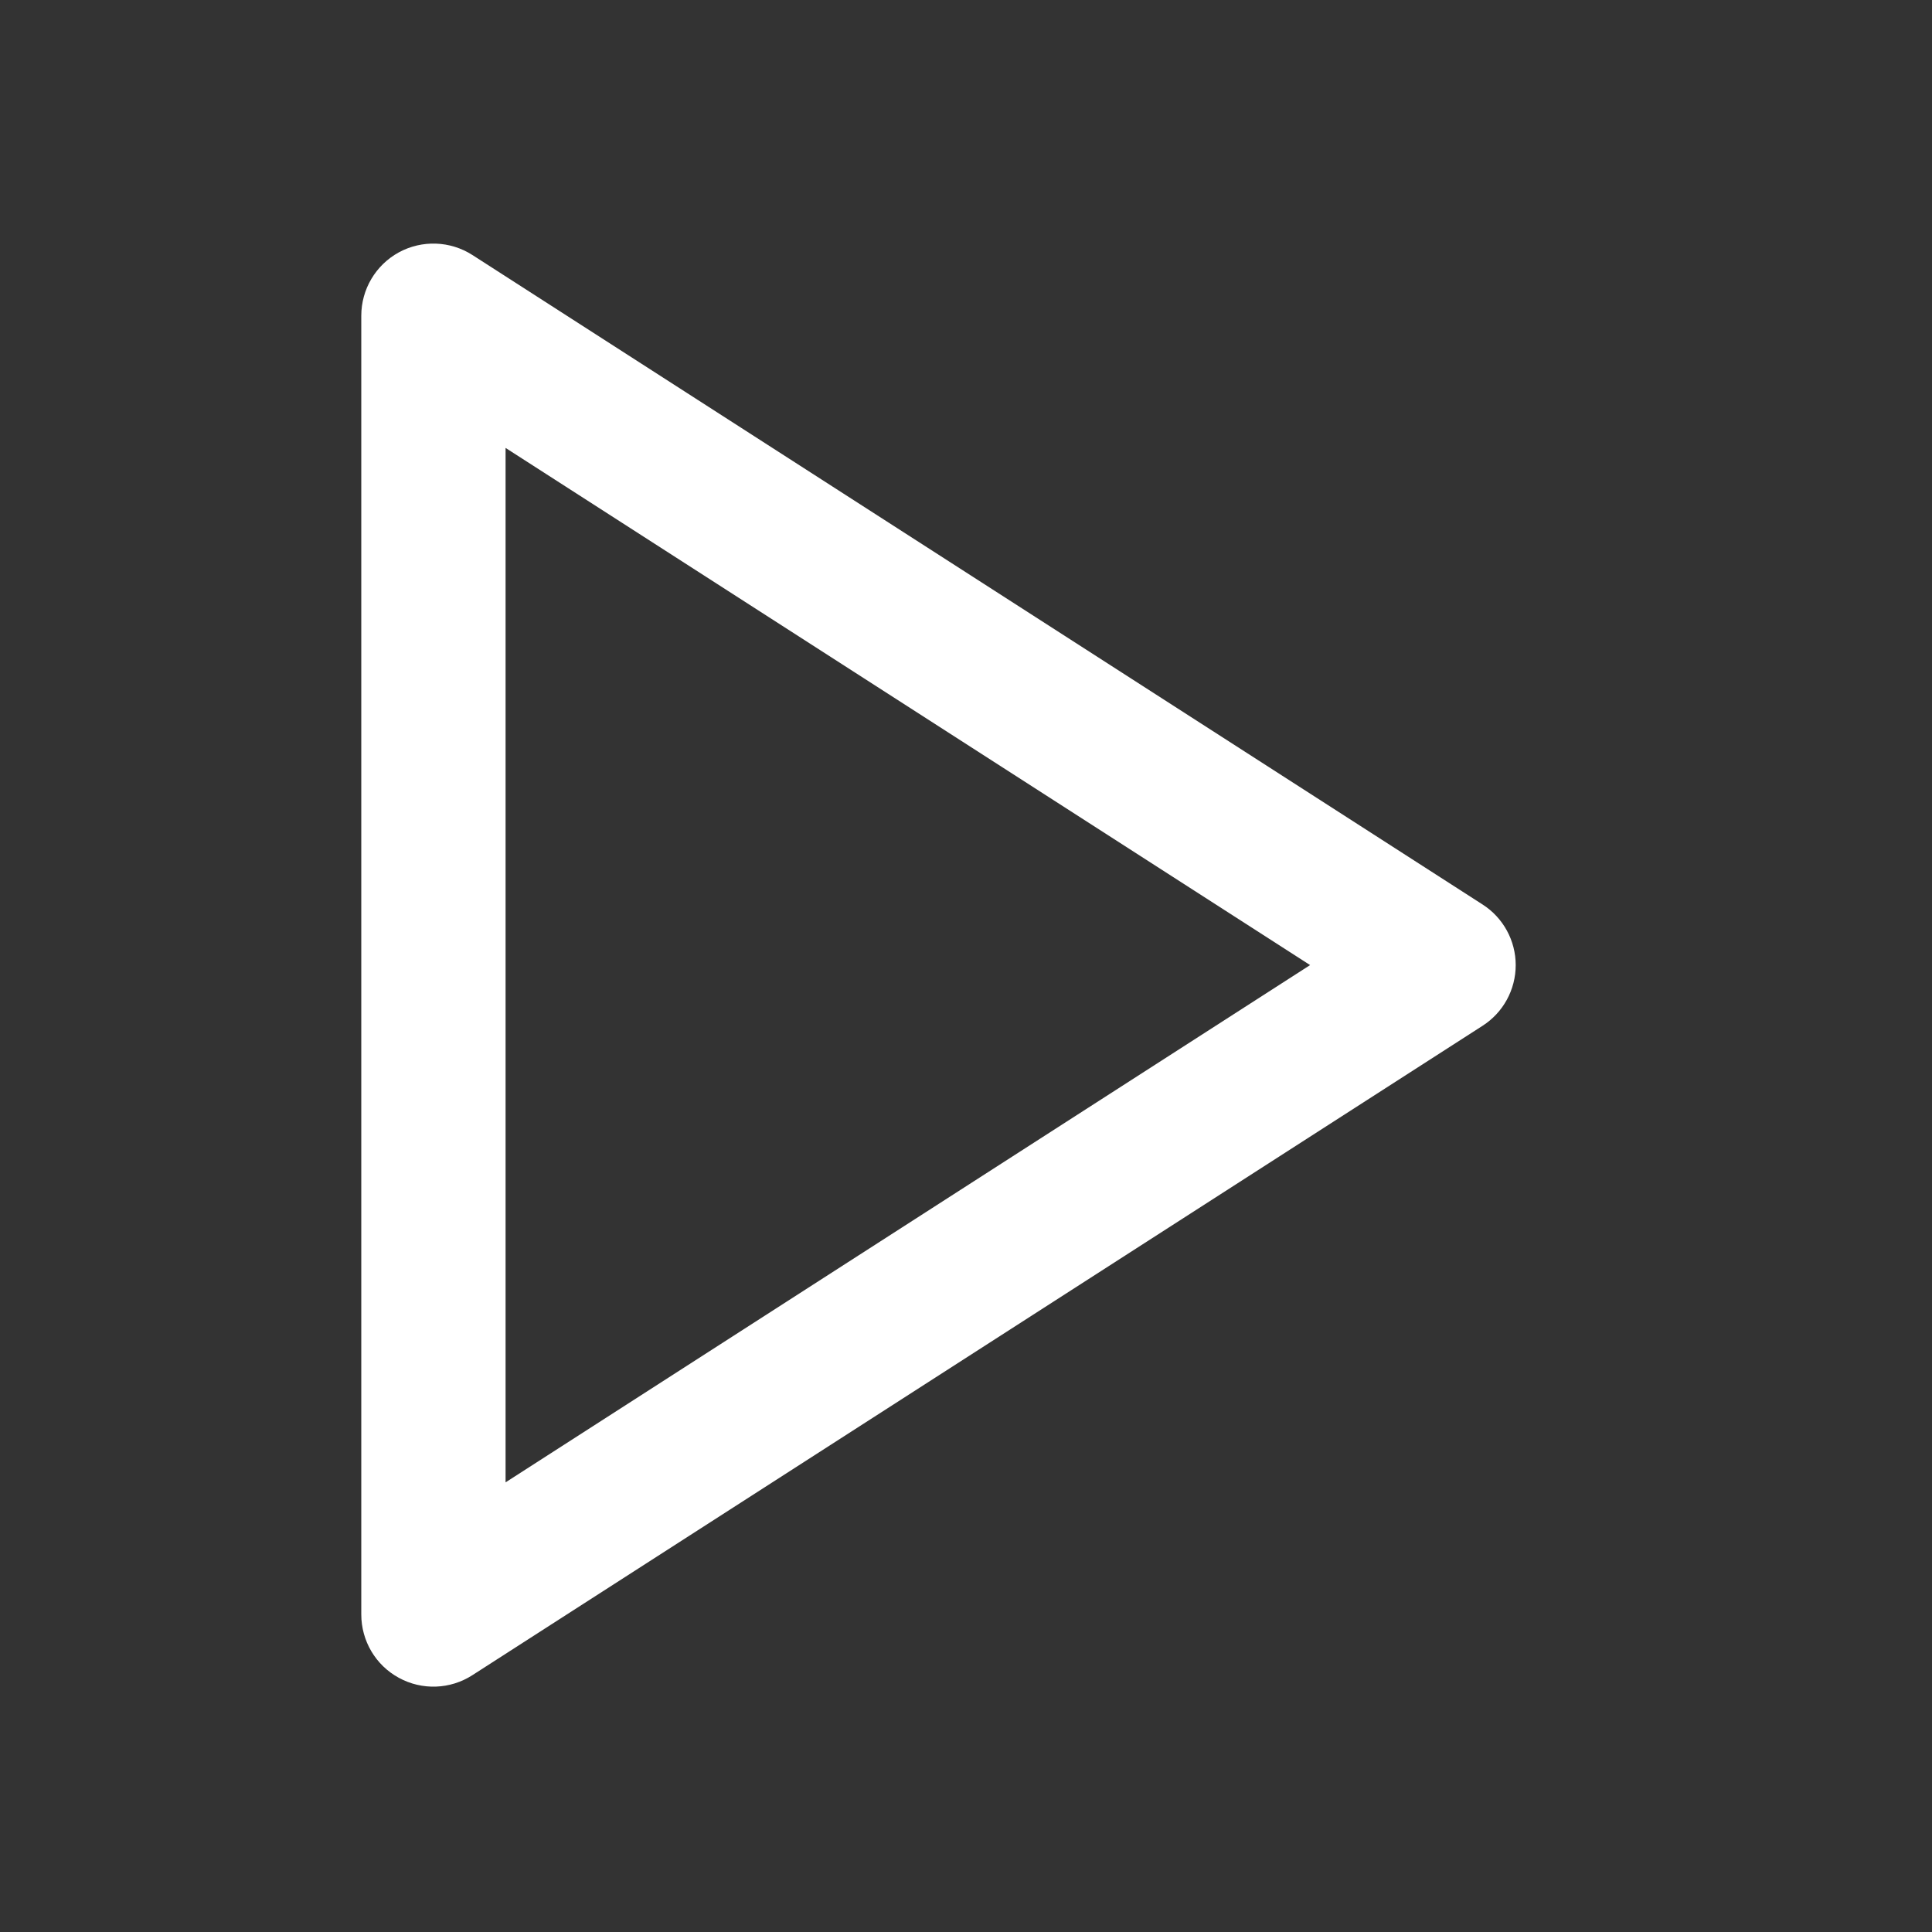 <svg width="19" height="19" viewBox="0 0 19 19" fill="none" xmlns="http://www.w3.org/2000/svg">
<rect x="0" y="0" width="19" height="19" fill="#333333" stroke="none"/>
<path fill-rule="evenodd" clip-rule="evenodd" d="M3.922 2.482C4.15 2.358 4.428 2.368 4.646 2.508L14.58 8.895C14.783 9.025 14.906 9.25 14.906 9.491C14.906 9.733 14.783 9.958 14.58 10.088L4.646 16.474C4.428 16.615 4.15 16.625 3.922 16.5C3.694 16.376 3.553 16.137 3.553 15.877V3.105C3.553 2.846 3.694 2.607 3.922 2.482ZM4.972 4.405V14.578L12.884 9.491L4.972 4.405Z" fill="white"/>
</svg>
